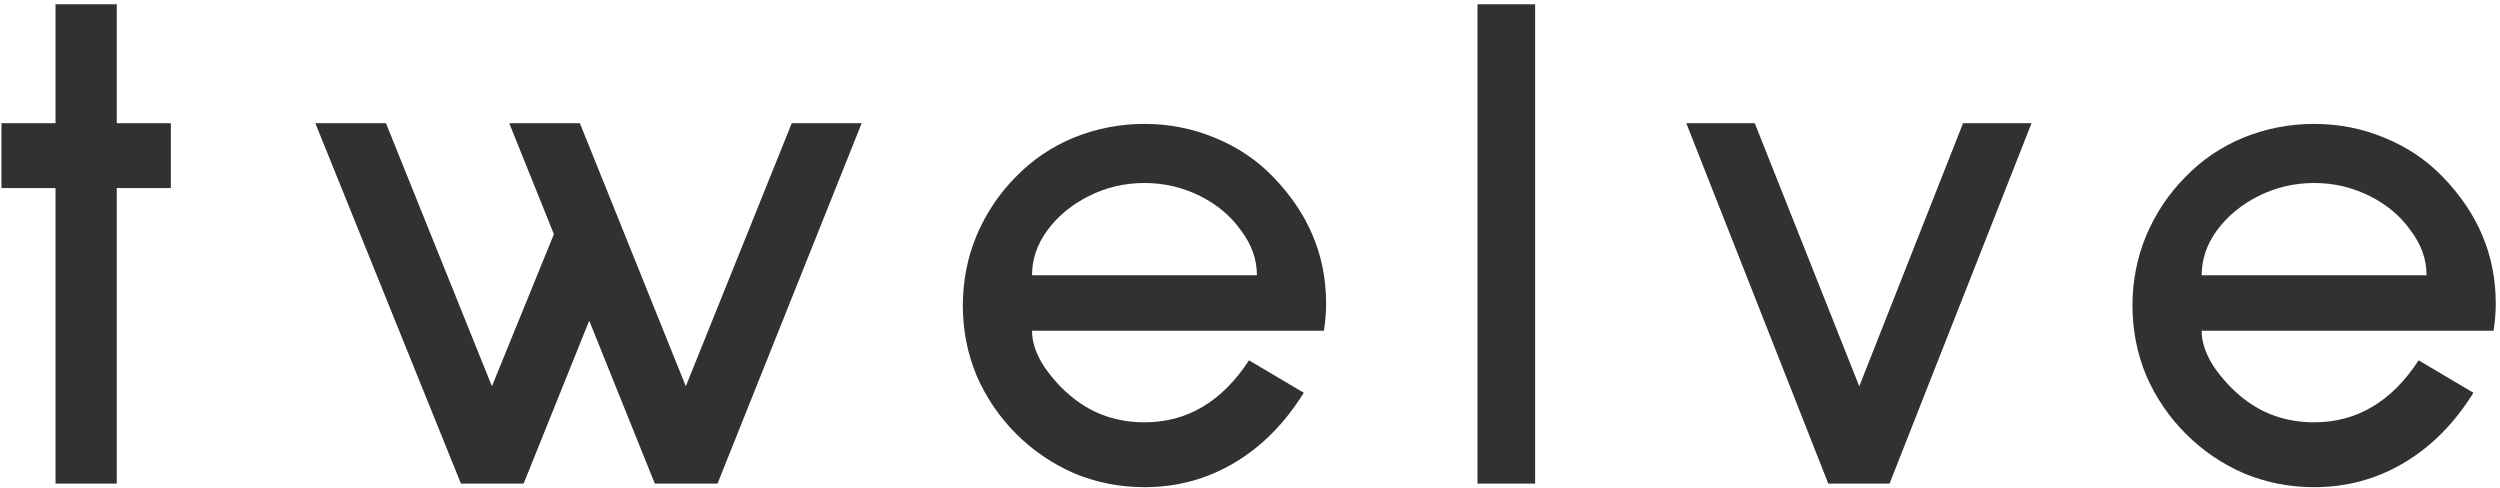 <svg width="548" height="107" viewBox="0 0 548 107" fill="none" xmlns="http://www.w3.org/2000/svg">
<path d="M25.6 41.22V106H12.17V41.22H0.32V27H12.17V0.93H25.6V27H37.45V41.22H25.6ZM157.282 106H143.536L129.158 70.292L114.78 106H101.034L69.118 27H84.602L107.828 84.67L121.416 51.332L111.62 27H127.104L150.33 84.67L173.556 27H188.882L157.282 106ZM226.22 72.504C226.22 75.032 227.116 77.665 228.907 80.404C230.802 83.143 232.962 85.46 235.384 87.356C239.809 90.832 244.97 92.57 250.869 92.57C260.243 92.57 267.88 88.041 273.778 78.982L285.786 86.092C281.679 92.728 276.623 97.837 270.619 101.418C264.615 104.999 258.031 106.79 250.869 106.79C245.497 106.79 240.388 105.789 235.542 103.788C230.697 101.681 226.431 98.785 222.744 95.098C219.058 91.411 216.161 87.145 214.054 82.3C212.053 77.455 211.052 72.346 211.052 66.974C211.052 61.602 212.053 56.493 214.054 51.648C216.161 46.697 219.058 42.379 222.744 38.692C226.326 35.005 230.539 32.161 235.384 30.16C240.335 28.159 245.497 27.158 250.869 27.158C256.241 27.158 261.349 28.159 266.195 30.16C271.145 32.161 275.411 35.005 278.993 38.692C286.787 46.697 290.685 55.967 290.685 66.5C290.685 68.396 290.527 70.397 290.21 72.504H226.22ZM250.869 40.114C246.55 40.114 242.495 41.062 238.702 42.958C234.91 44.854 231.856 47.382 229.538 50.542C227.326 53.597 226.22 56.862 226.22 60.338H275.517C275.517 56.862 274.358 53.597 272.041 50.542C269.829 47.382 266.827 44.854 263.035 42.958C259.242 41.062 255.187 40.114 250.869 40.114ZM323.862 106V0.93H336.502V106H323.862ZM414.189 106H400.759L369.633 27H384.643L407.553 84.67L430.305 27H445.315L414.189 106ZM482.606 72.504C482.606 75.032 483.502 77.665 485.292 80.404C487.188 83.143 489.348 85.46 491.77 87.356C496.194 90.832 501.356 92.57 507.254 92.57C516.629 92.57 524.266 88.041 530.164 78.982L542.172 86.092C538.064 92.728 533.008 97.837 527.004 101.418C521 104.999 514.417 106.79 507.254 106.79C501.882 106.79 496.774 105.789 491.928 103.788C487.083 101.681 482.817 98.785 479.13 95.098C475.444 91.411 472.547 87.145 470.44 82.3C468.439 77.455 467.438 72.346 467.438 66.974C467.438 61.602 468.439 56.493 470.44 51.648C472.547 46.697 475.444 42.379 479.13 38.692C482.712 35.005 486.925 32.161 491.77 30.16C496.721 28.159 501.882 27.158 507.254 27.158C512.626 27.158 517.735 28.159 522.58 30.16C527.531 32.161 531.797 35.005 535.378 38.692C543.173 46.697 547.07 55.967 547.07 66.5C547.07 68.396 546.912 70.397 546.596 72.504H482.606ZM507.254 40.114C502.936 40.114 498.88 41.062 495.088 42.958C491.296 44.854 488.242 47.382 485.924 50.542C483.712 53.597 482.606 56.862 482.606 60.338H531.902C531.902 56.862 530.744 53.597 528.426 50.542C526.214 47.382 523.212 44.854 519.42 42.958C515.628 41.062 511.573 40.114 507.254 40.114Z" fill="#313131"/>
</svg>
